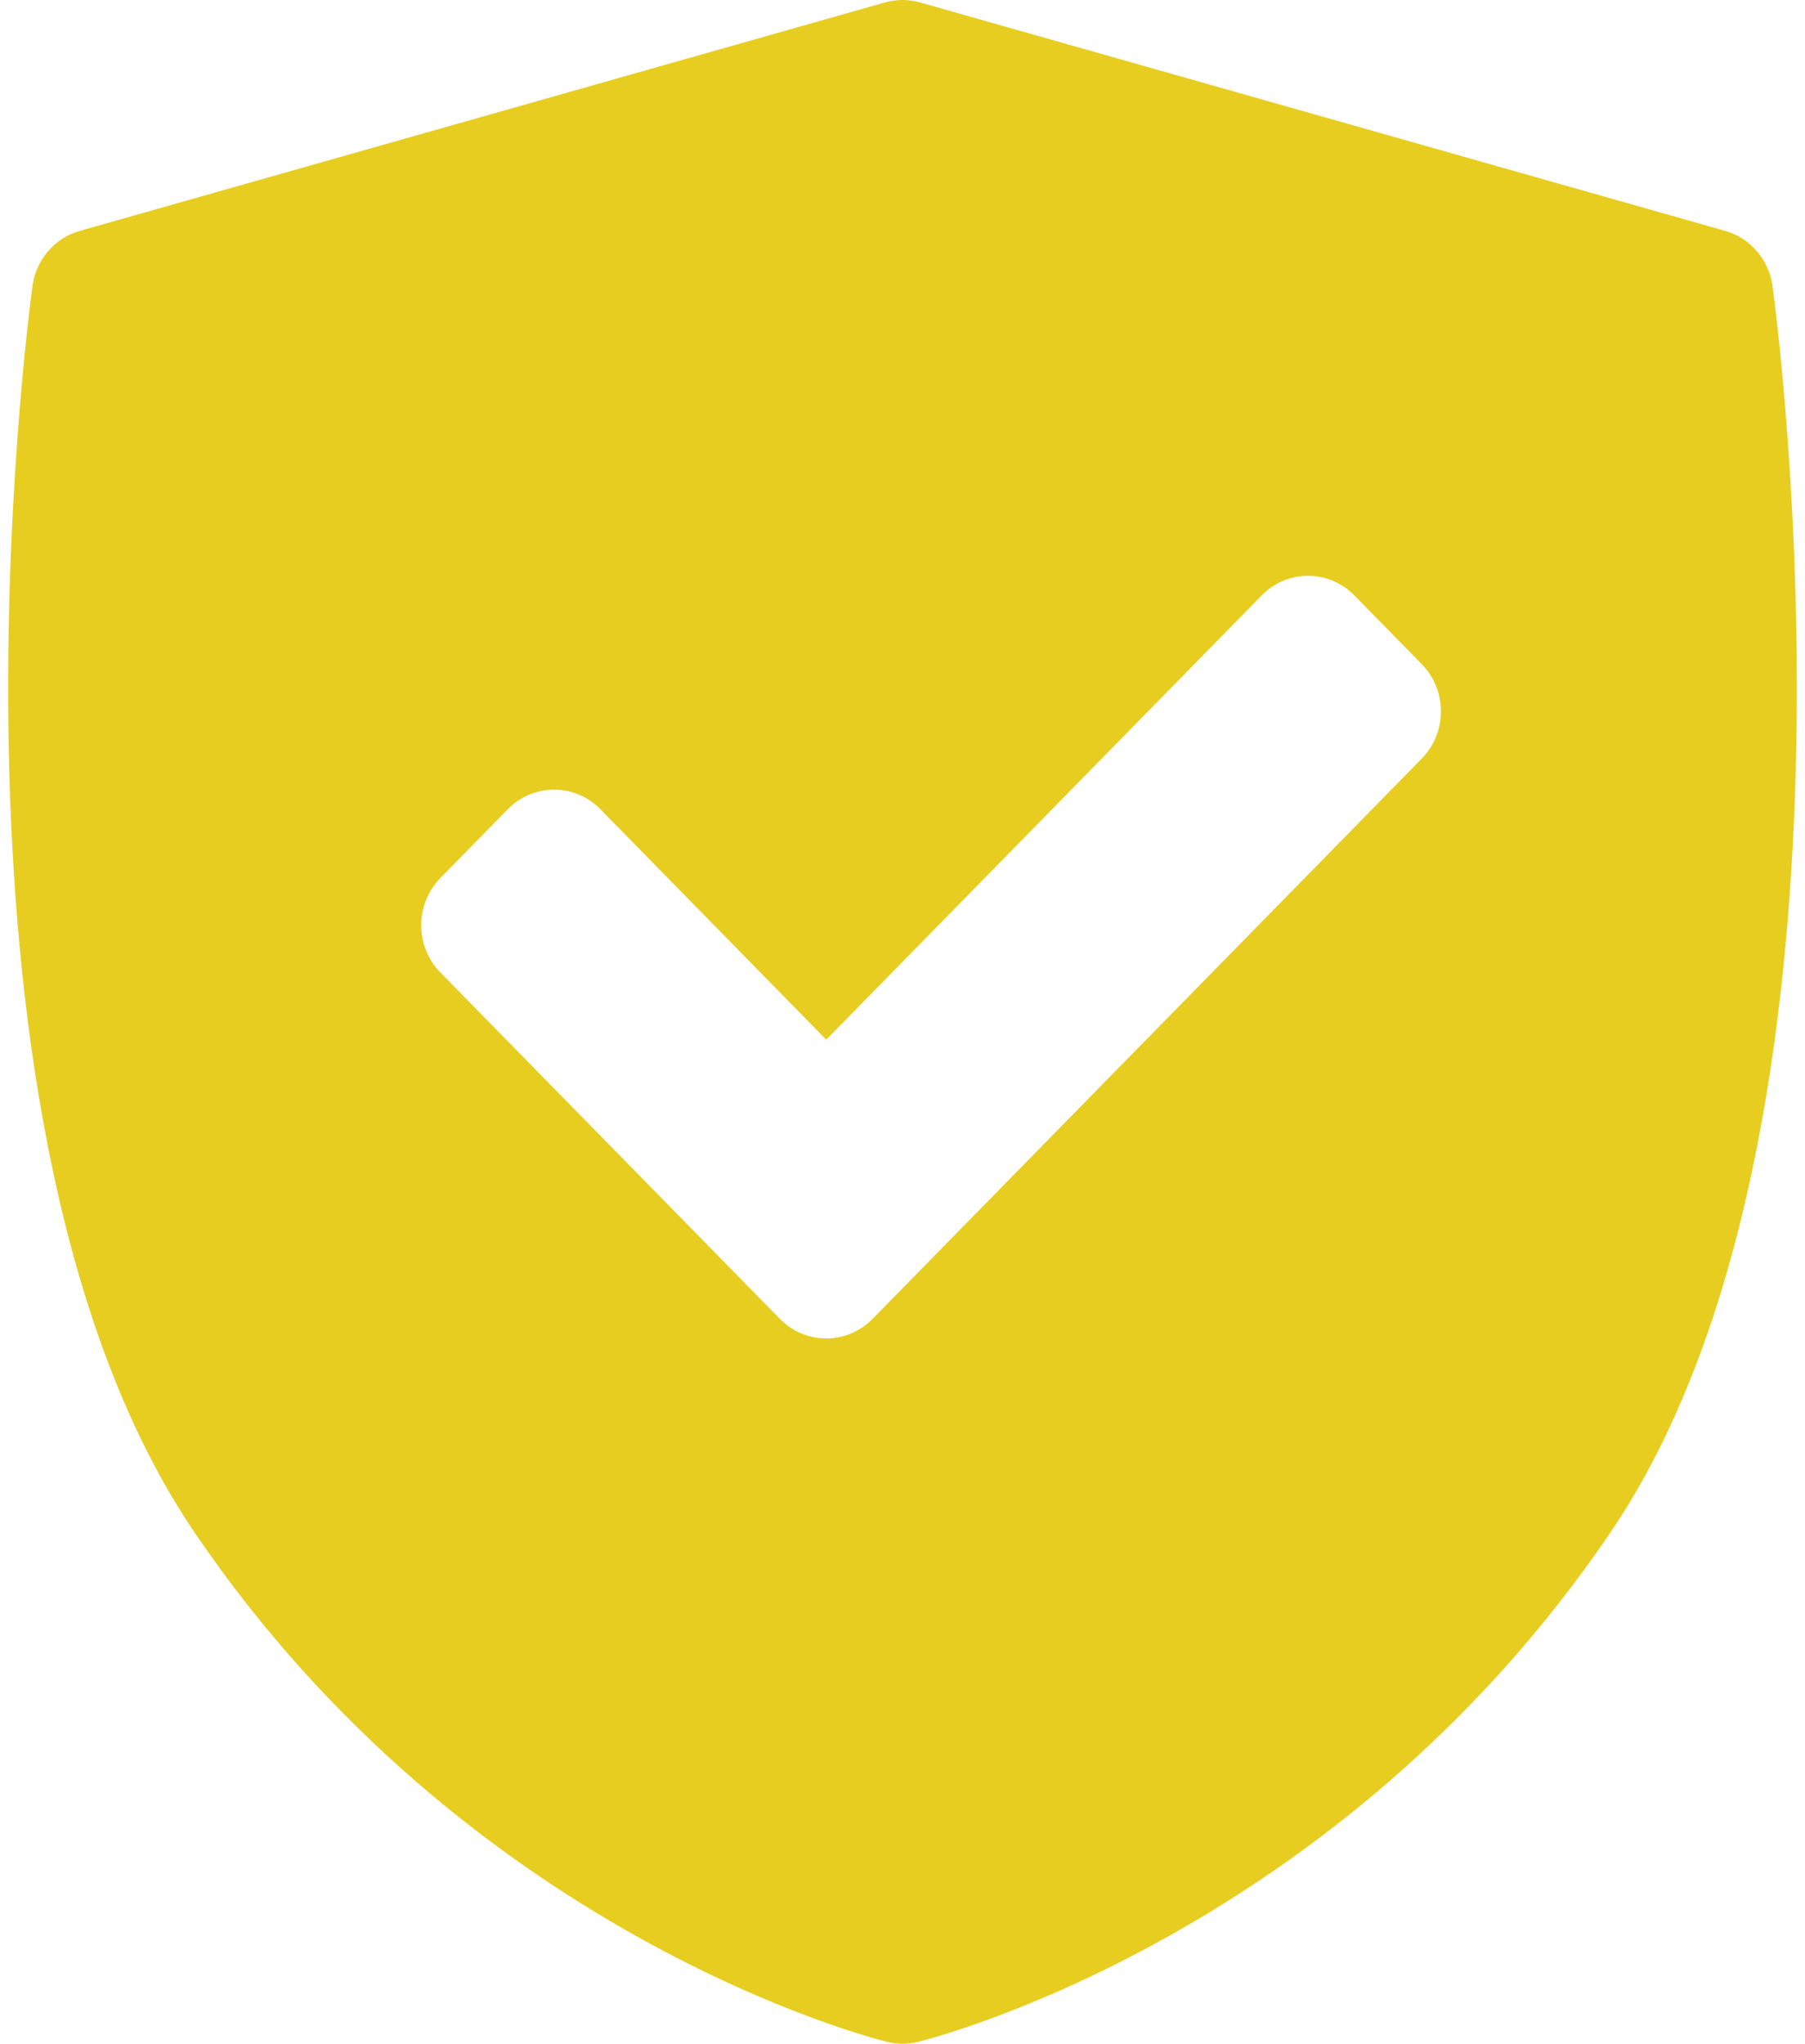 <svg width="91" height="103" viewBox="0 0 91 103" fill="none" xmlns="http://www.w3.org/2000/svg">
<path d="M89.363 14.415C89.182 13.088 88.245 11.995 86.978 11.636L46.385 0.123C45.806 -0.041 45.195 -0.041 44.615 0.123L4.022 11.636C2.755 11.995 1.818 13.087 1.637 14.415C1.402 16.142 -3.97 56.936 9.807 77.23C23.568 97.5 43.868 102.694 44.725 102.906C44.98 102.969 45.239 103 45.5 103C45.761 103 46.02 102.968 46.275 102.906C47.133 102.694 67.433 97.5 81.193 77.23C94.97 56.937 89.599 16.142 89.363 14.415ZM71.678 38.232L43.989 66.469C43.344 67.126 42.499 67.455 41.655 67.455C40.81 67.455 39.965 67.126 39.321 66.469L22.201 49.01C21.582 48.379 21.235 47.523 21.235 46.63C21.235 45.737 21.583 44.881 22.201 44.25L25.601 40.783C26.89 39.469 28.98 39.469 30.268 40.783L41.655 52.396L63.611 30.005C64.23 29.373 65.069 29.019 65.945 29.019C66.82 29.019 67.66 29.373 68.278 30.005L71.678 33.471C72.967 34.786 72.967 36.917 71.678 38.232Z" fill="#E7CD20"/>
</svg>
